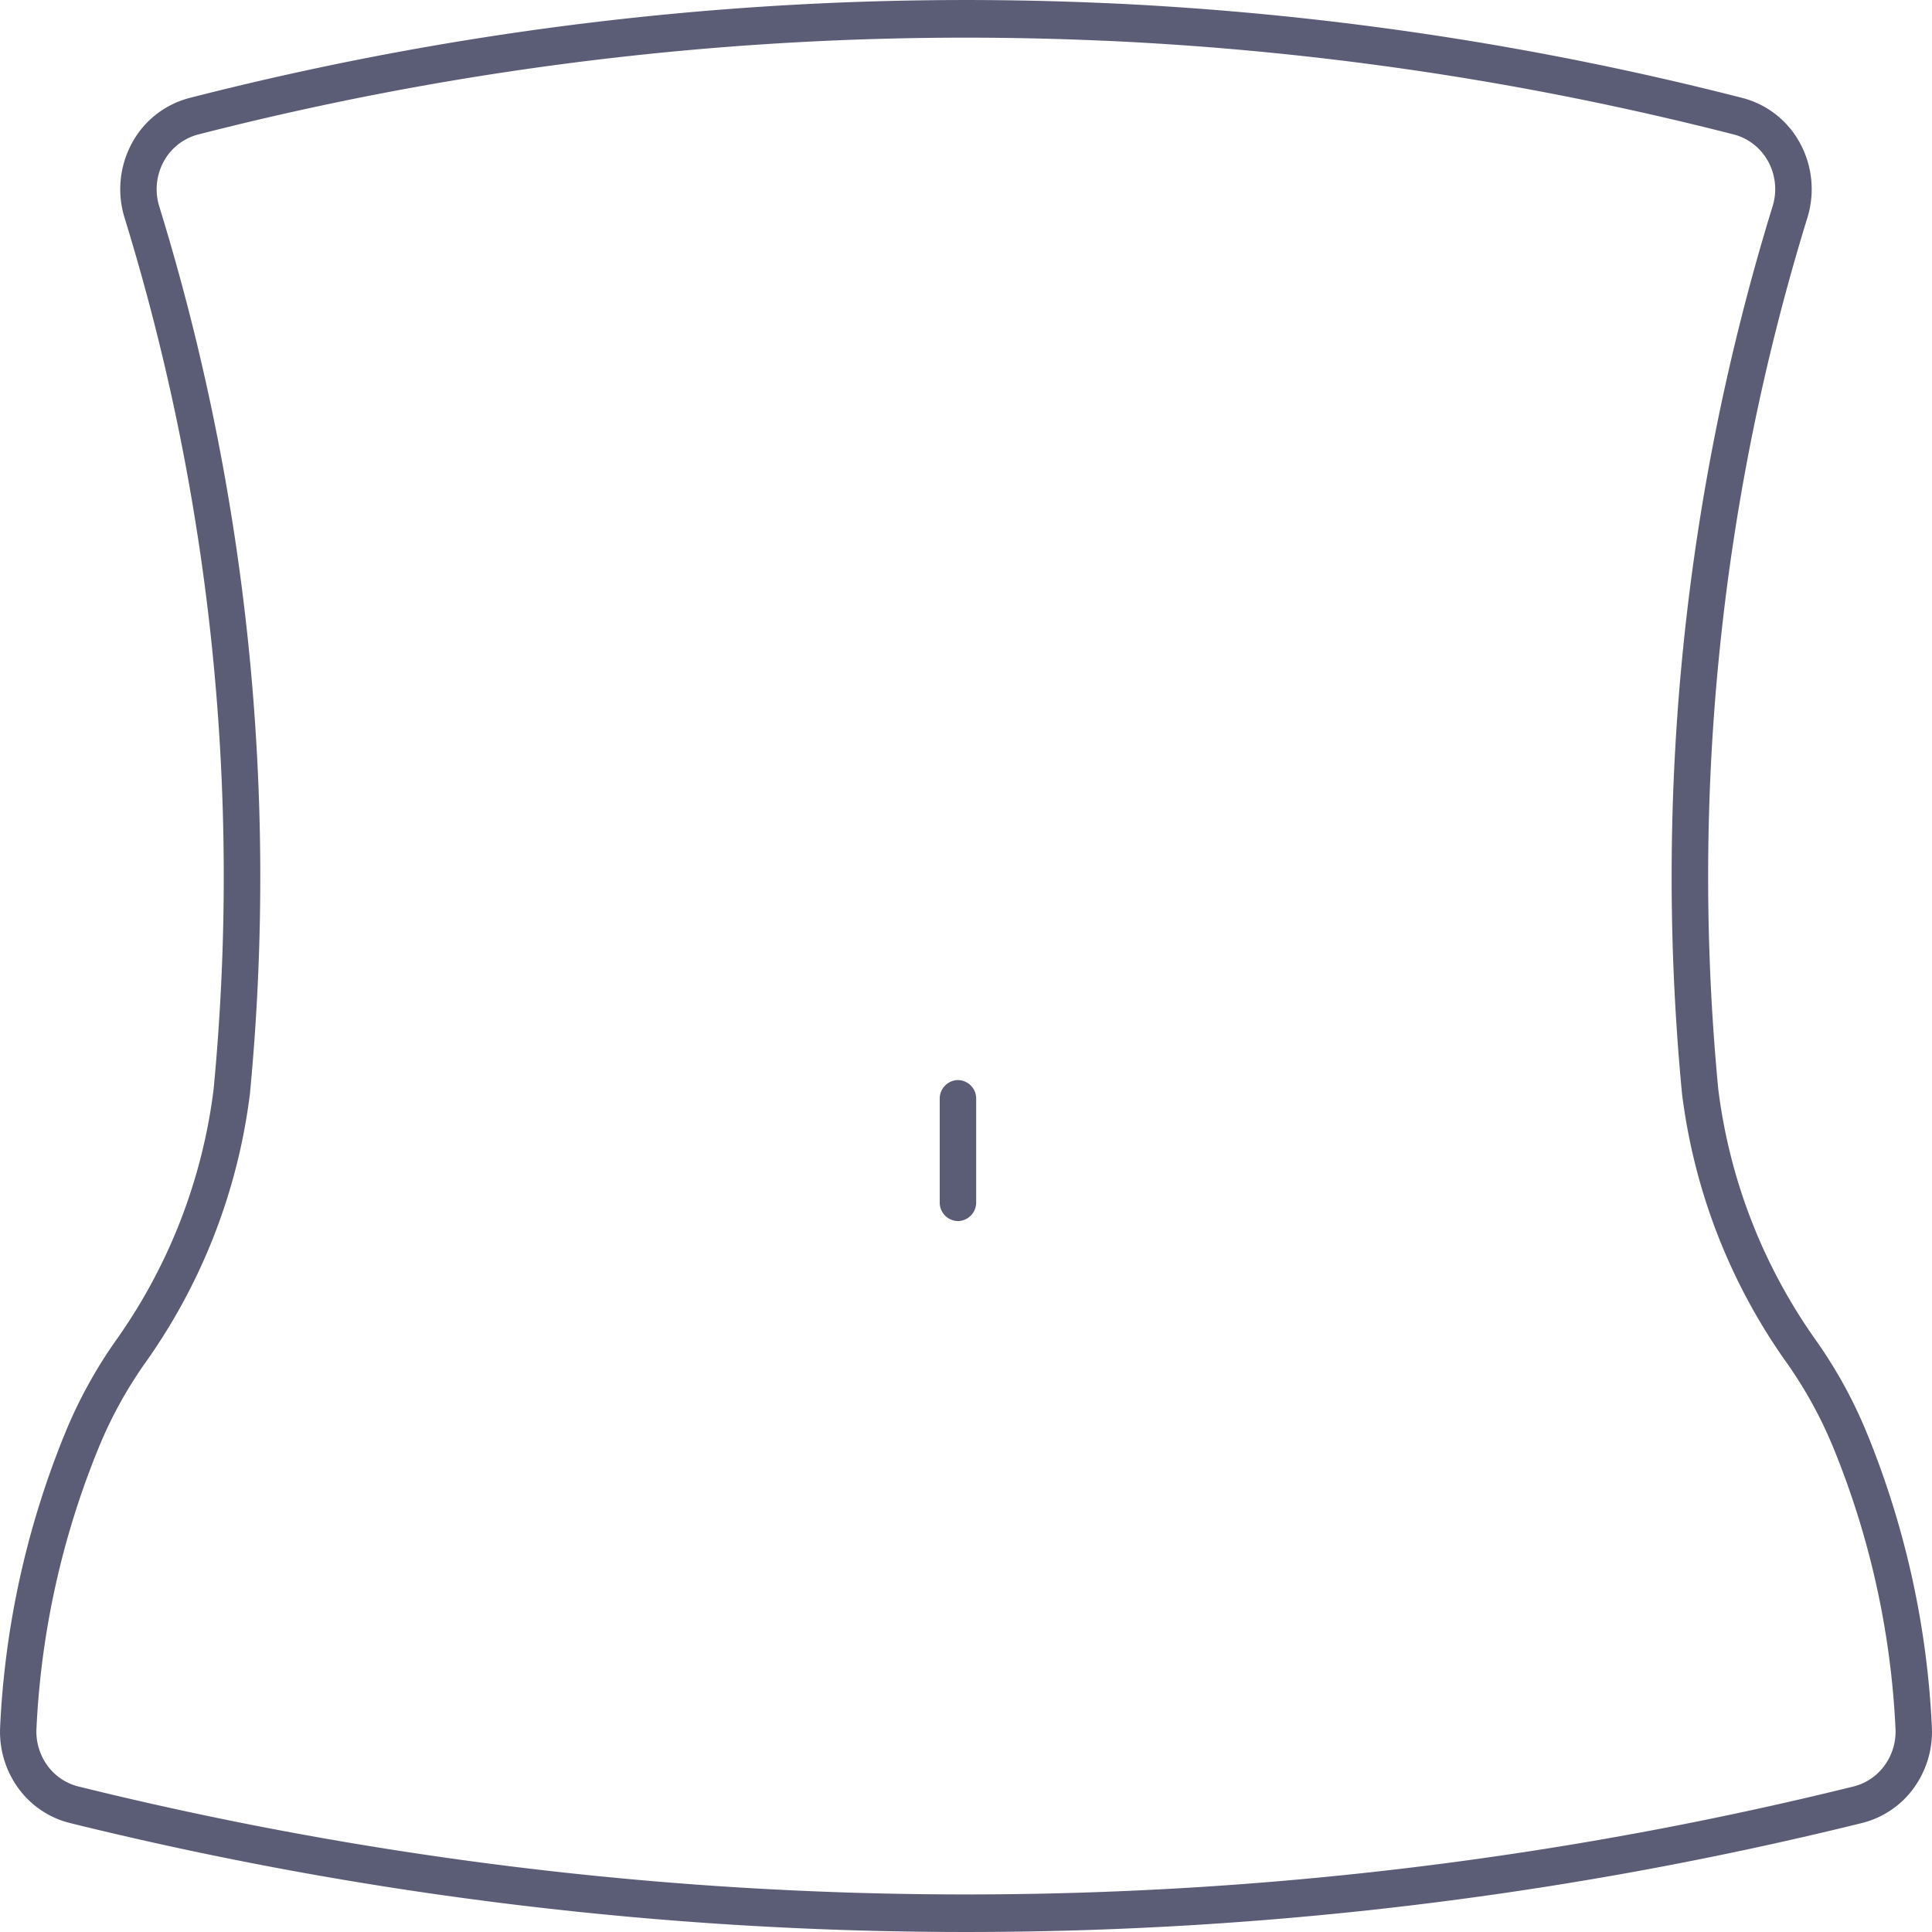 <svg width="45" height="45" fill="none" xmlns="http://www.w3.org/2000/svg"><path d="M25.769.074A72.82 72.82 0 004.413 2.282 2.133 2.133 0 003.07 3.34a2.25 2.25 0 00-.169 1.731 52.095 52.095 0 012.074 20.302 12.826 12.826 0 01-2.26 5.827 10.884 10.884 0 00-1.194 2.169 20.6 20.6 0 00-1.518 6.858c-.025.51.124 1.01.42 1.419a2.12 2.12 0 001.203.815 87.072 87.072 0 0041.745 0 2.117 2.117 0 001.204-.814 2.23 2.23 0 00.422-1.42 20.596 20.596 0 00-1.518-6.858 10.88 10.88 0 00-1.196-2.17 12.827 12.827 0 01-2.261-5.827A52.102 52.102 0 0142.098 5.07a2.249 2.249 0 00-.17-1.732 2.133 2.133 0 00-1.342-1.056A72.894 72.894 0 0025.77.073h-.001zm-.037.875c4.942.222 9.849.953 14.65 2.183.34.087.633.317.805.634.171.317.208.694.1 1.04a53.005 53.005 0 00-2.11 20.663 13.716 13.716 0 002.421 6.248c.44.618.809 1.287 1.1 1.993a19.7 19.7 0 011.452 6.56 1.34 1.34 0 01-.254.85 1.272 1.272 0 01-.721.49 86.248 86.248 0 01-41.352 0 1.272 1.272 0 01-.721-.49 1.343 1.343 0 01-.253-.85 19.7 19.7 0 011.453-6.56c.29-.706.66-1.375 1.1-1.993a13.72 13.72 0 002.42-6.248A53.003 53.003 0 003.709 4.806a1.349 1.349 0 01.102-1.04 1.28 1.28 0 01.807-.634A71.99 71.99 0 0125.732.95z" fill="#5B5D77"/><path d="M22.737 28.008V25.59a.431.431 0 00-.425-.433.431.431 0 00-.424.433v2.418a.43.43 0 00.424.433.431.431 0 00.425-.433z" fill="#5B5D77"/></svg>